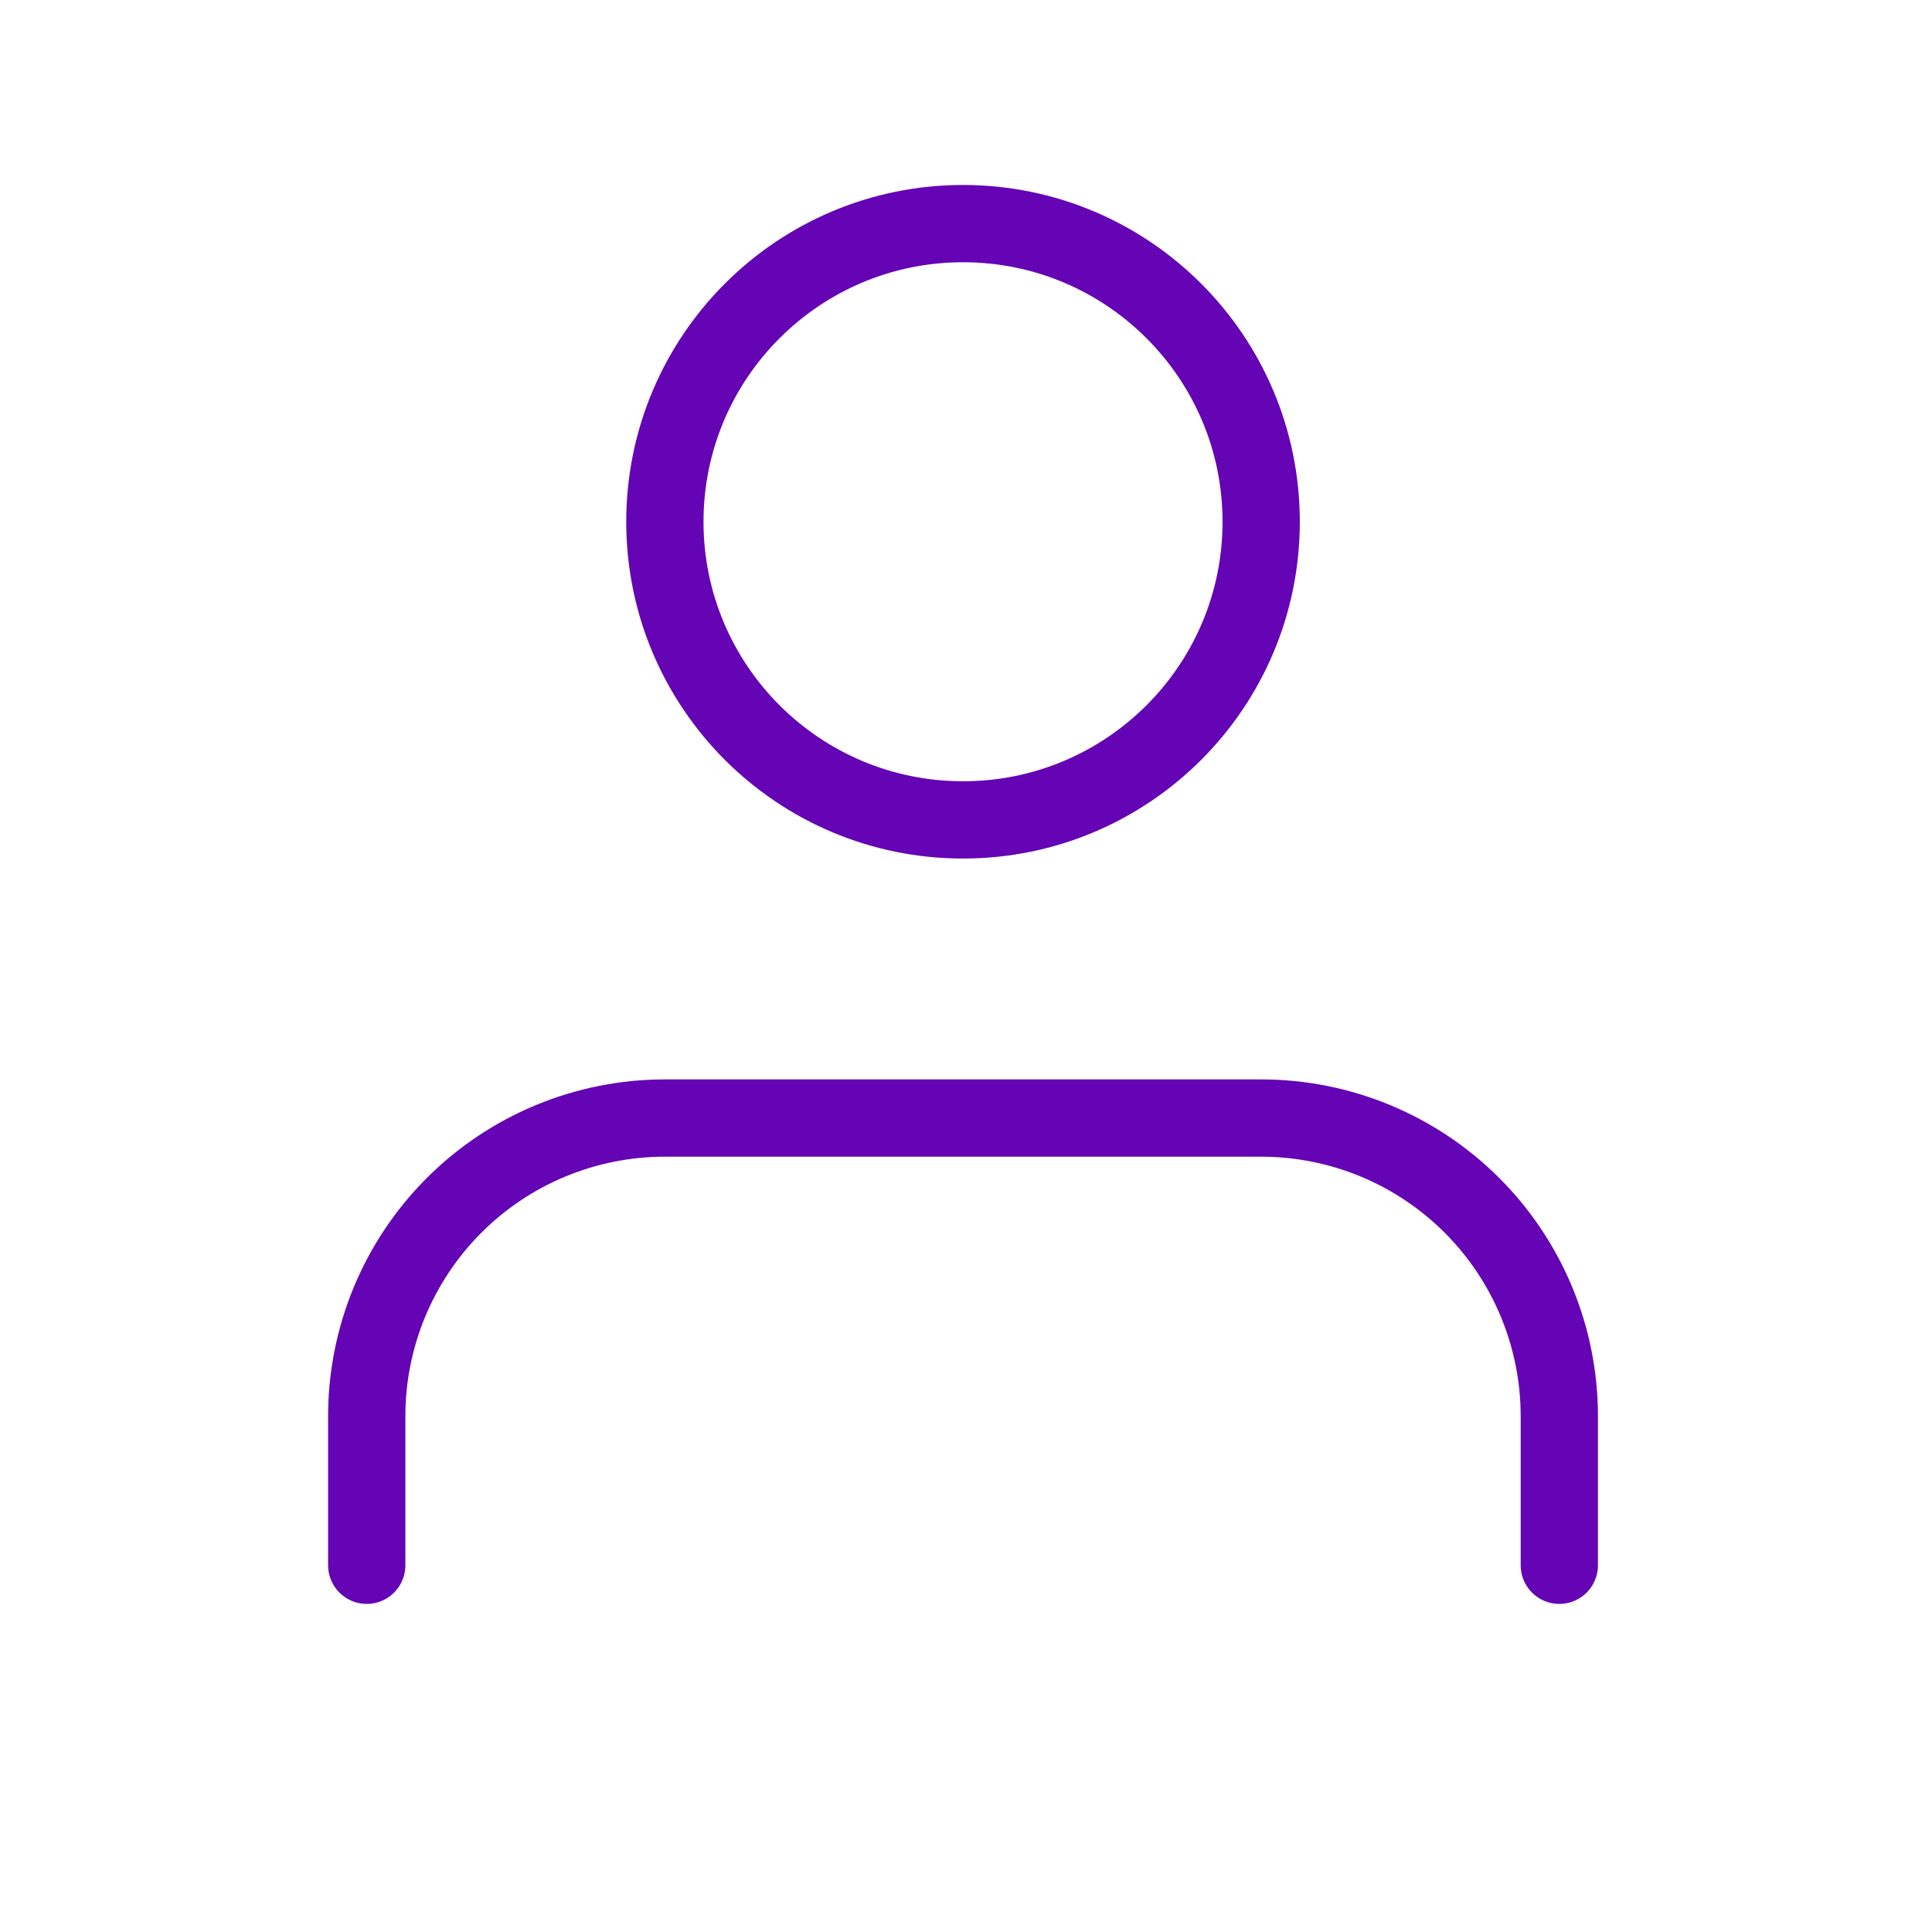 <svg viewBox="0 0 50 50" fill="none" xmlns="http://www.w3.org/2000/svg">
    <rect width="50" height="50" rx="25" />
    <path d="M40.355 40.509V36.651C40.355 34.605 39.542 32.642 38.095 31.195C36.648 29.748 34.685 28.935 32.639 28.935H17.207C15.16 28.935 13.198 29.748 11.751 31.195C10.304 32.642 9.491 34.605 9.491 36.651V40.509" stroke="#6504B5" stroke-width="2" stroke-linecap="round" stroke-linejoin="round"/>
    <path d="M24.923 21.219C29.184 21.219 32.639 17.765 32.639 13.503C32.639 9.242 29.184 5.787 24.923 5.787C20.662 5.787 17.207 9.242 17.207 13.503C17.207 17.765 20.662 21.219 24.923 21.219Z" stroke="#6504B5" stroke-width="2" stroke-linecap="round" stroke-linejoin="round"/>
</svg>
